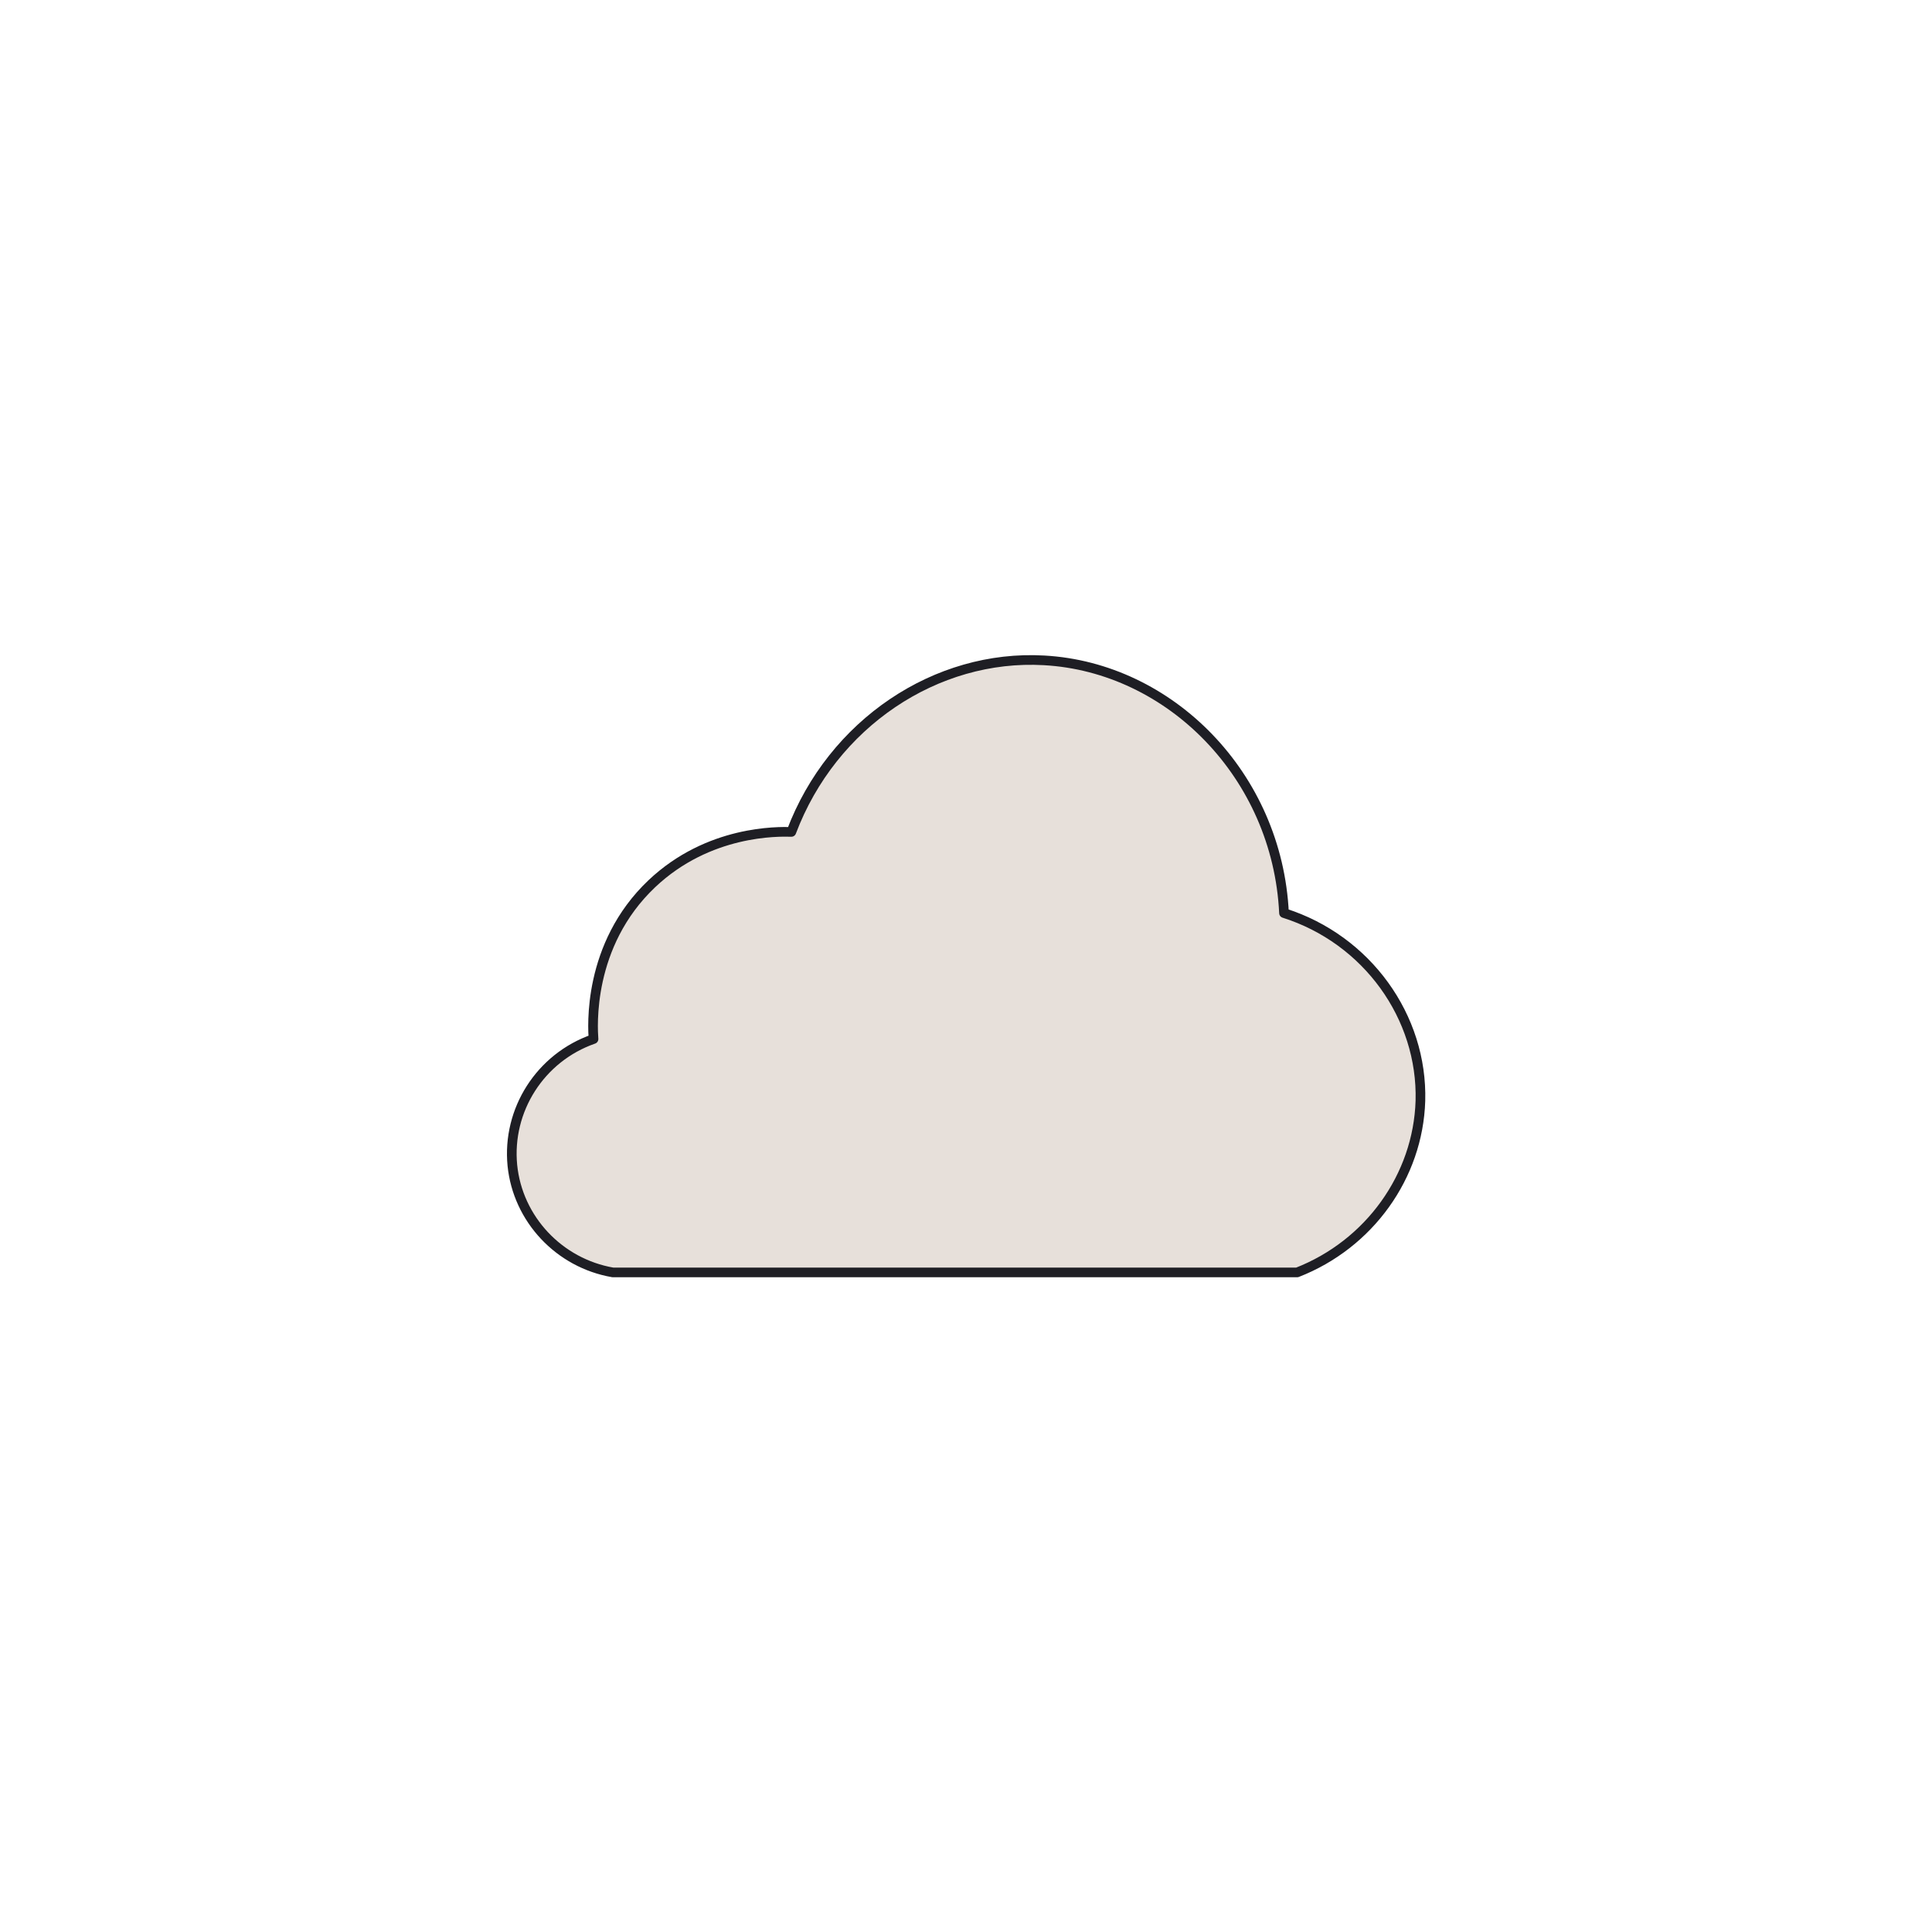 <?xml version="1.0" encoding="UTF-8"?>
<svg id="Layer_3" data-name="Layer 3" xmlns="http://www.w3.org/2000/svg" viewBox="0 0 50 50">
  <defs>
    <style>
      .cls-1 {
        fill: #e7e0da;
        stroke: #1e1e24;
        stroke-linecap: round;
        stroke-linejoin: round;
        stroke-width: .25px;
      }
    </style>
  </defs>
  <path class="cls-1" d="m33.56,32.93H15.86c-1.39-.24-2.46-1.38-2.6-2.77-.14-1.43.72-2.79,2.1-3.27-.02-.28-.17-2.43,1.51-4.02,1.47-1.39,3.27-1.35,3.61-1.34,1.06-2.81,3.75-4.6,6.54-4.44,3.26.18,6.04,2.98,6.21,6.54,2.15.68,3.59,2.69,3.53,4.86-.06,1.95-1.32,3.71-3.19,4.44Z"/>
</svg>